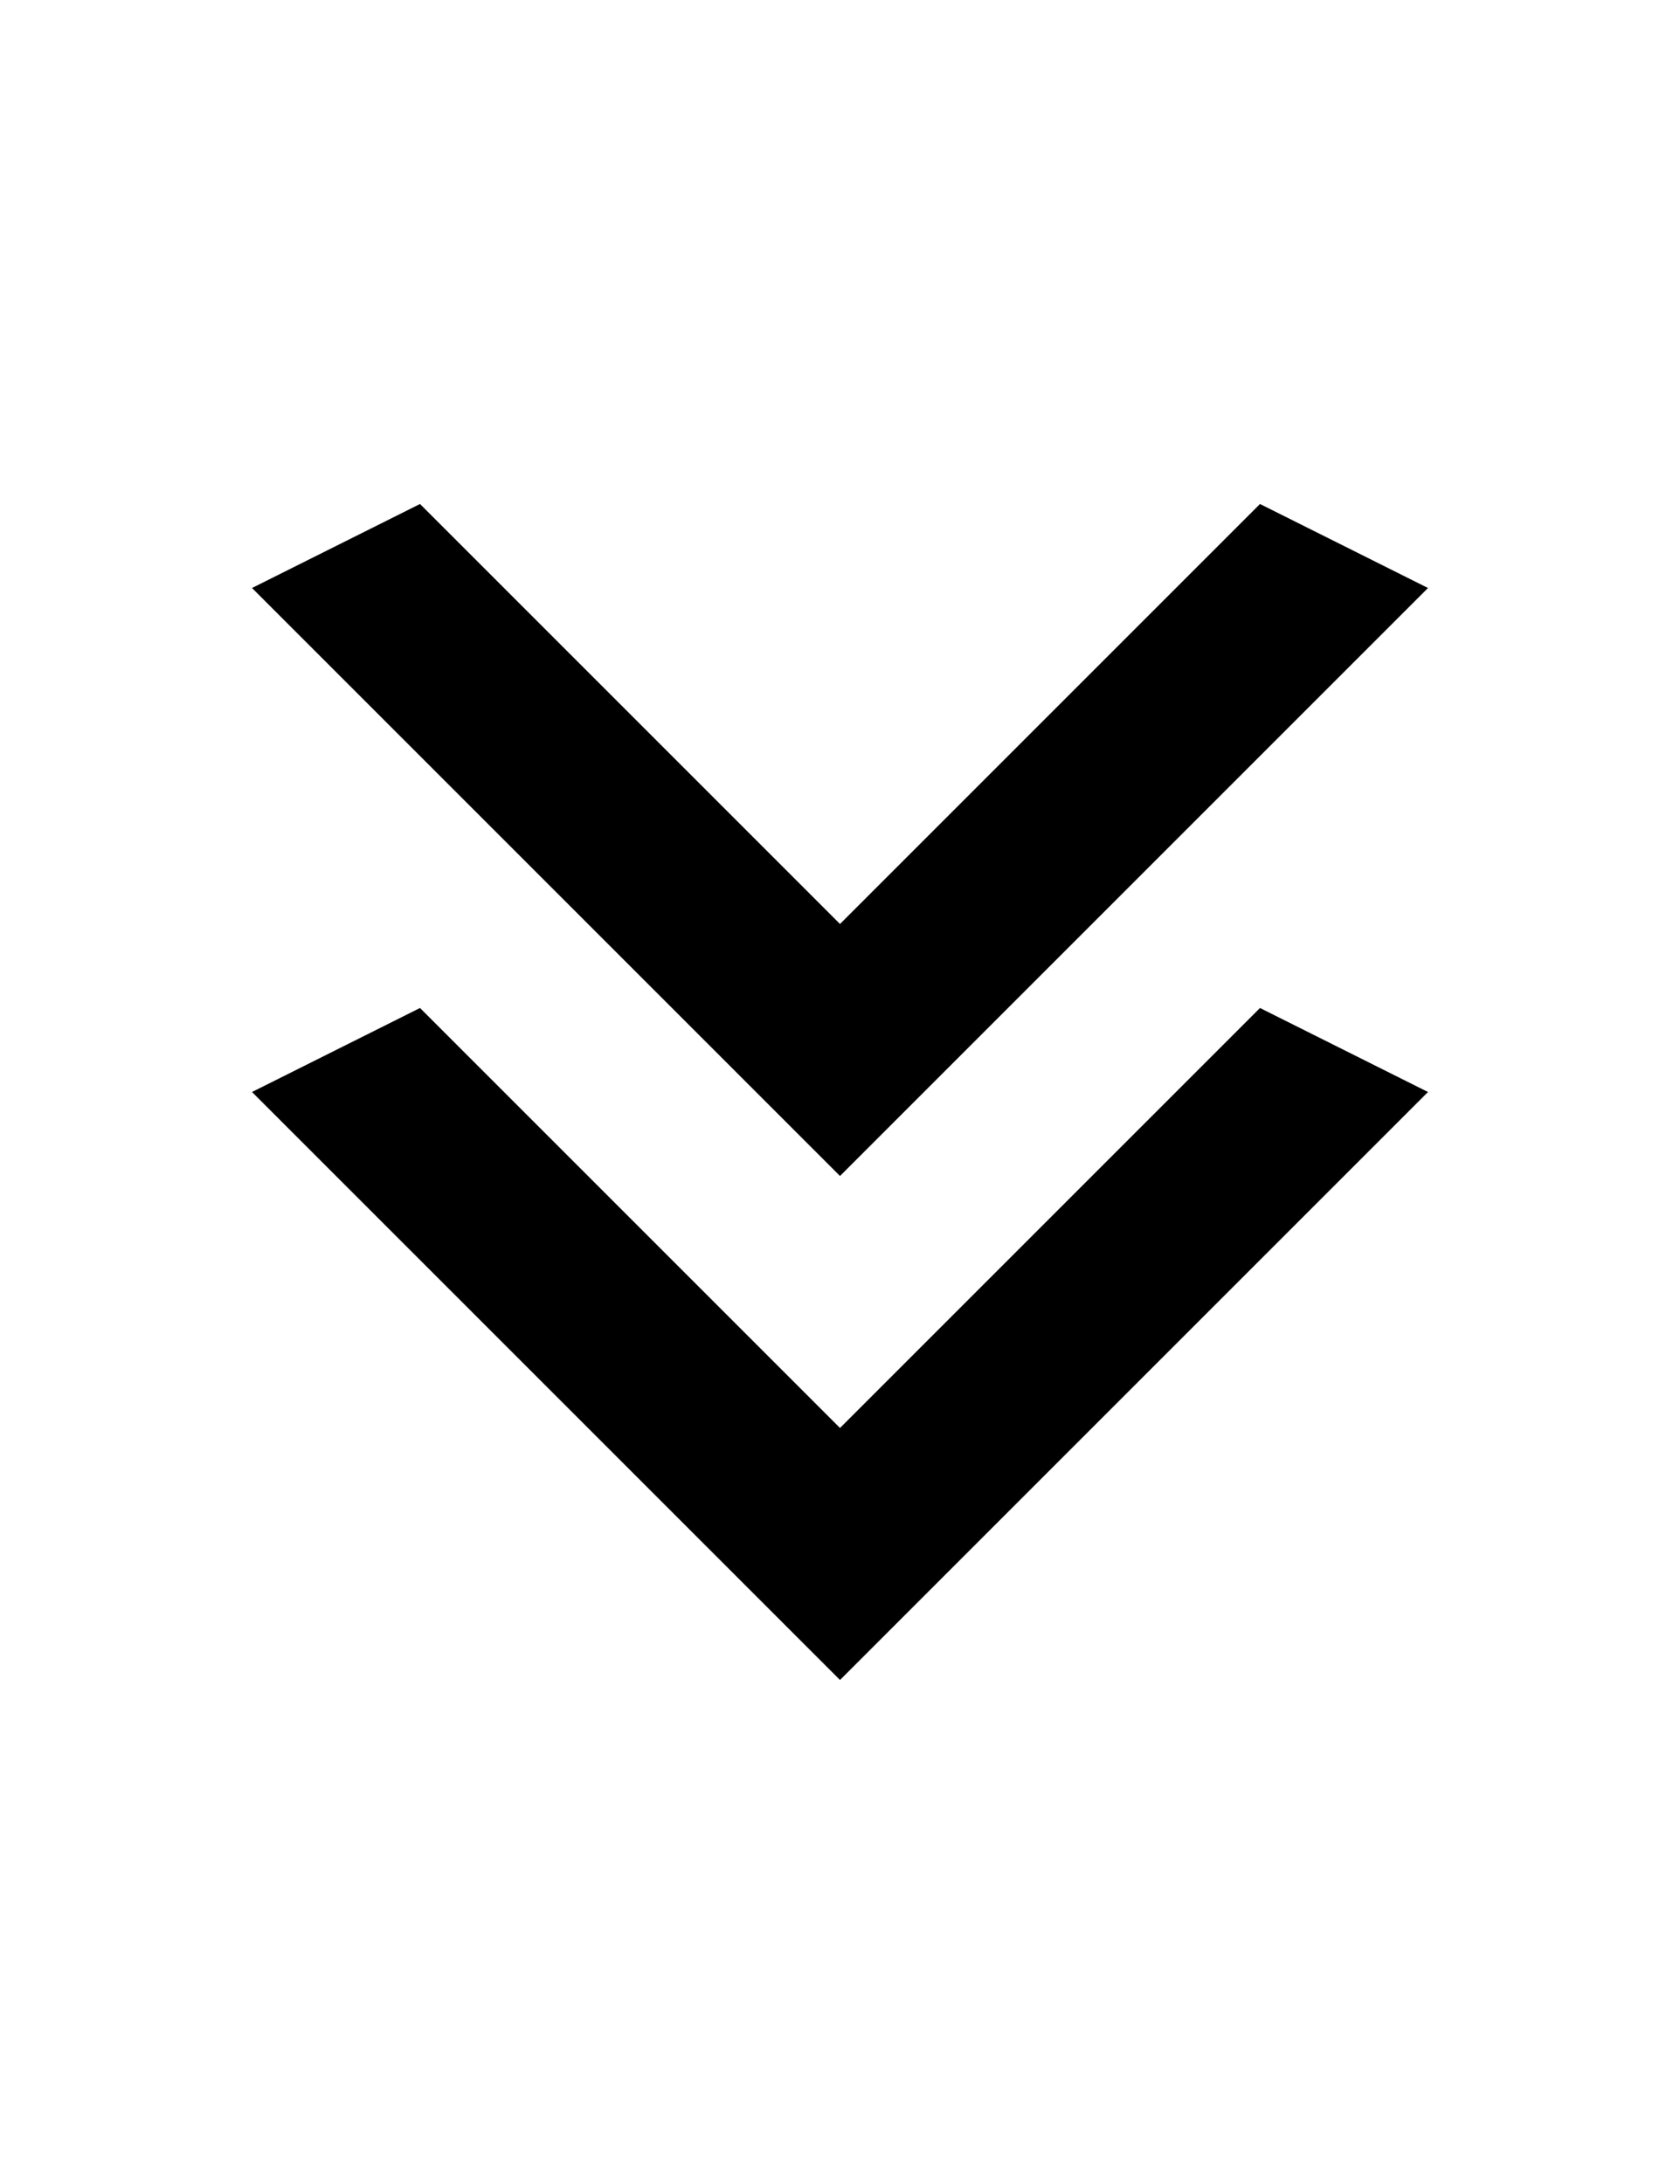 <svg width="20" height="26" viewBox="0 0 20 26" fill="none" xmlns="http://www.w3.org/2000/svg">
<path d="M5 6L10 11L15 6L17 7L10 14L3 7L5 6Z" fill="black"/>
<path d="M5 12L10 17L15 12L17 13L10 20L3 13L5 12Z" fill="black"/>
</svg>
